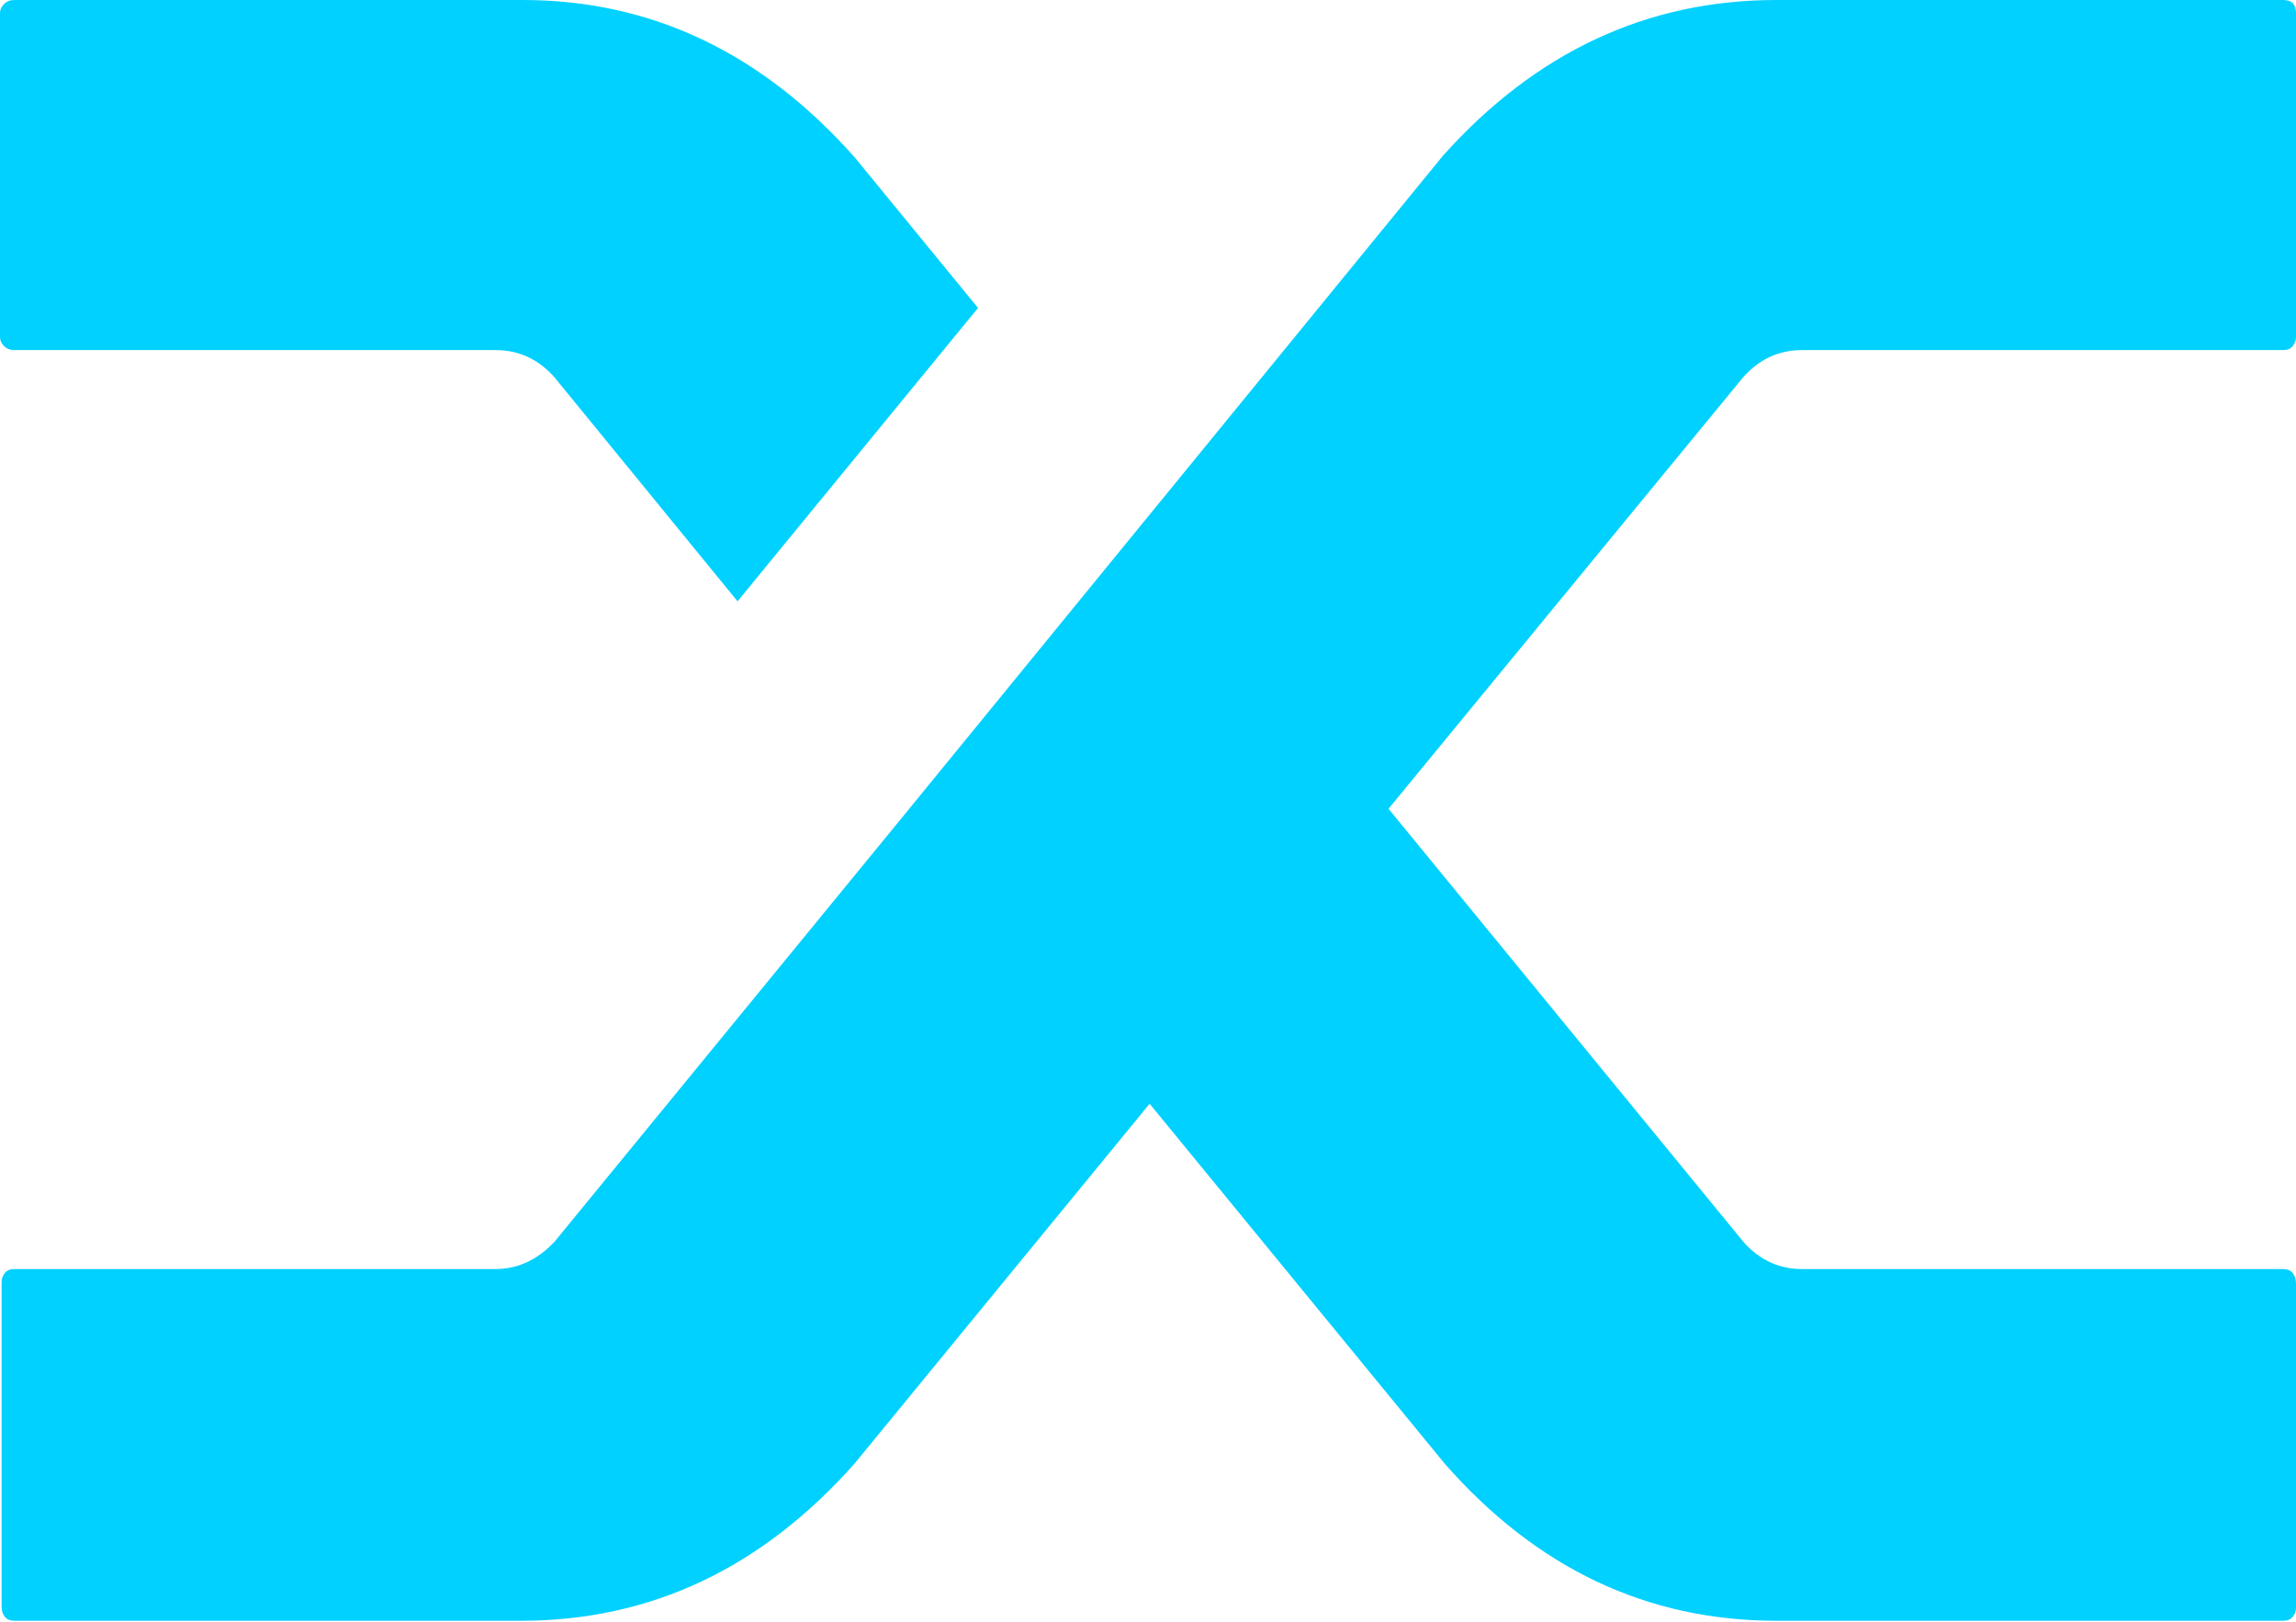 <svg xmlns="http://www.w3.org/2000/svg" width="160" height="113" fill="none" viewBox="0 0 160 113"><path fill="#00D1FF" d="M38.658 26.315C37.539 25.035 36.162 24.394 34.523 24.394H1.004C0.707 24.394 0.463 24.3 0.28 24.111C0.093 23.926 0 23.716 0 23.491V0.903C0 0.678 0.093 0.471 0.28 0.283C0.463 0.094 0.707 0 1.004 0H36.424C45.361 0 53.072 3.654 59.552 10.955L68.156 21.457L51.397 41.9L38.658 26.315ZM100.559 10.843C107.04 3.614 114.786 0 123.799 0H159.107C159.405 0 159.627 0.076 159.777 0.225C159.925 0.377 160 0.602 160 0.903V23.491C160 23.716 159.925 23.926 159.777 24.111C159.627 24.3 159.405 24.394 159.107 24.394H125.588C123.949 24.394 122.572 25.035 121.453 26.315L96.761 56.357L121.565 86.623C122.683 87.83 124.021 88.432 125.588 88.432H159.107C159.405 88.432 159.627 88.526 159.777 88.715C159.925 88.903 160 89.149 160 89.447V112.035C160 112.26 159.925 112.47 159.777 112.655C159.627 112.844 159.405 112.938 159.107 112.938H123.799C114.786 112.938 107.076 109.287 100.67 101.983L80.113 76.911L59.552 101.983C53.072 109.287 45.325 112.938 36.312 112.938H1.004C0.707 112.938 0.481 112.844 0.334 112.655C0.183 112.467 0.111 112.224 0.111 111.92V89.332C0.111 89.107 0.183 88.9 0.334 88.712C0.481 88.523 0.707 88.429 1.004 88.429H34.523C36.087 88.429 37.464 87.79 38.658 86.508L62.902 56.919L100.559 10.843Z"/></svg>